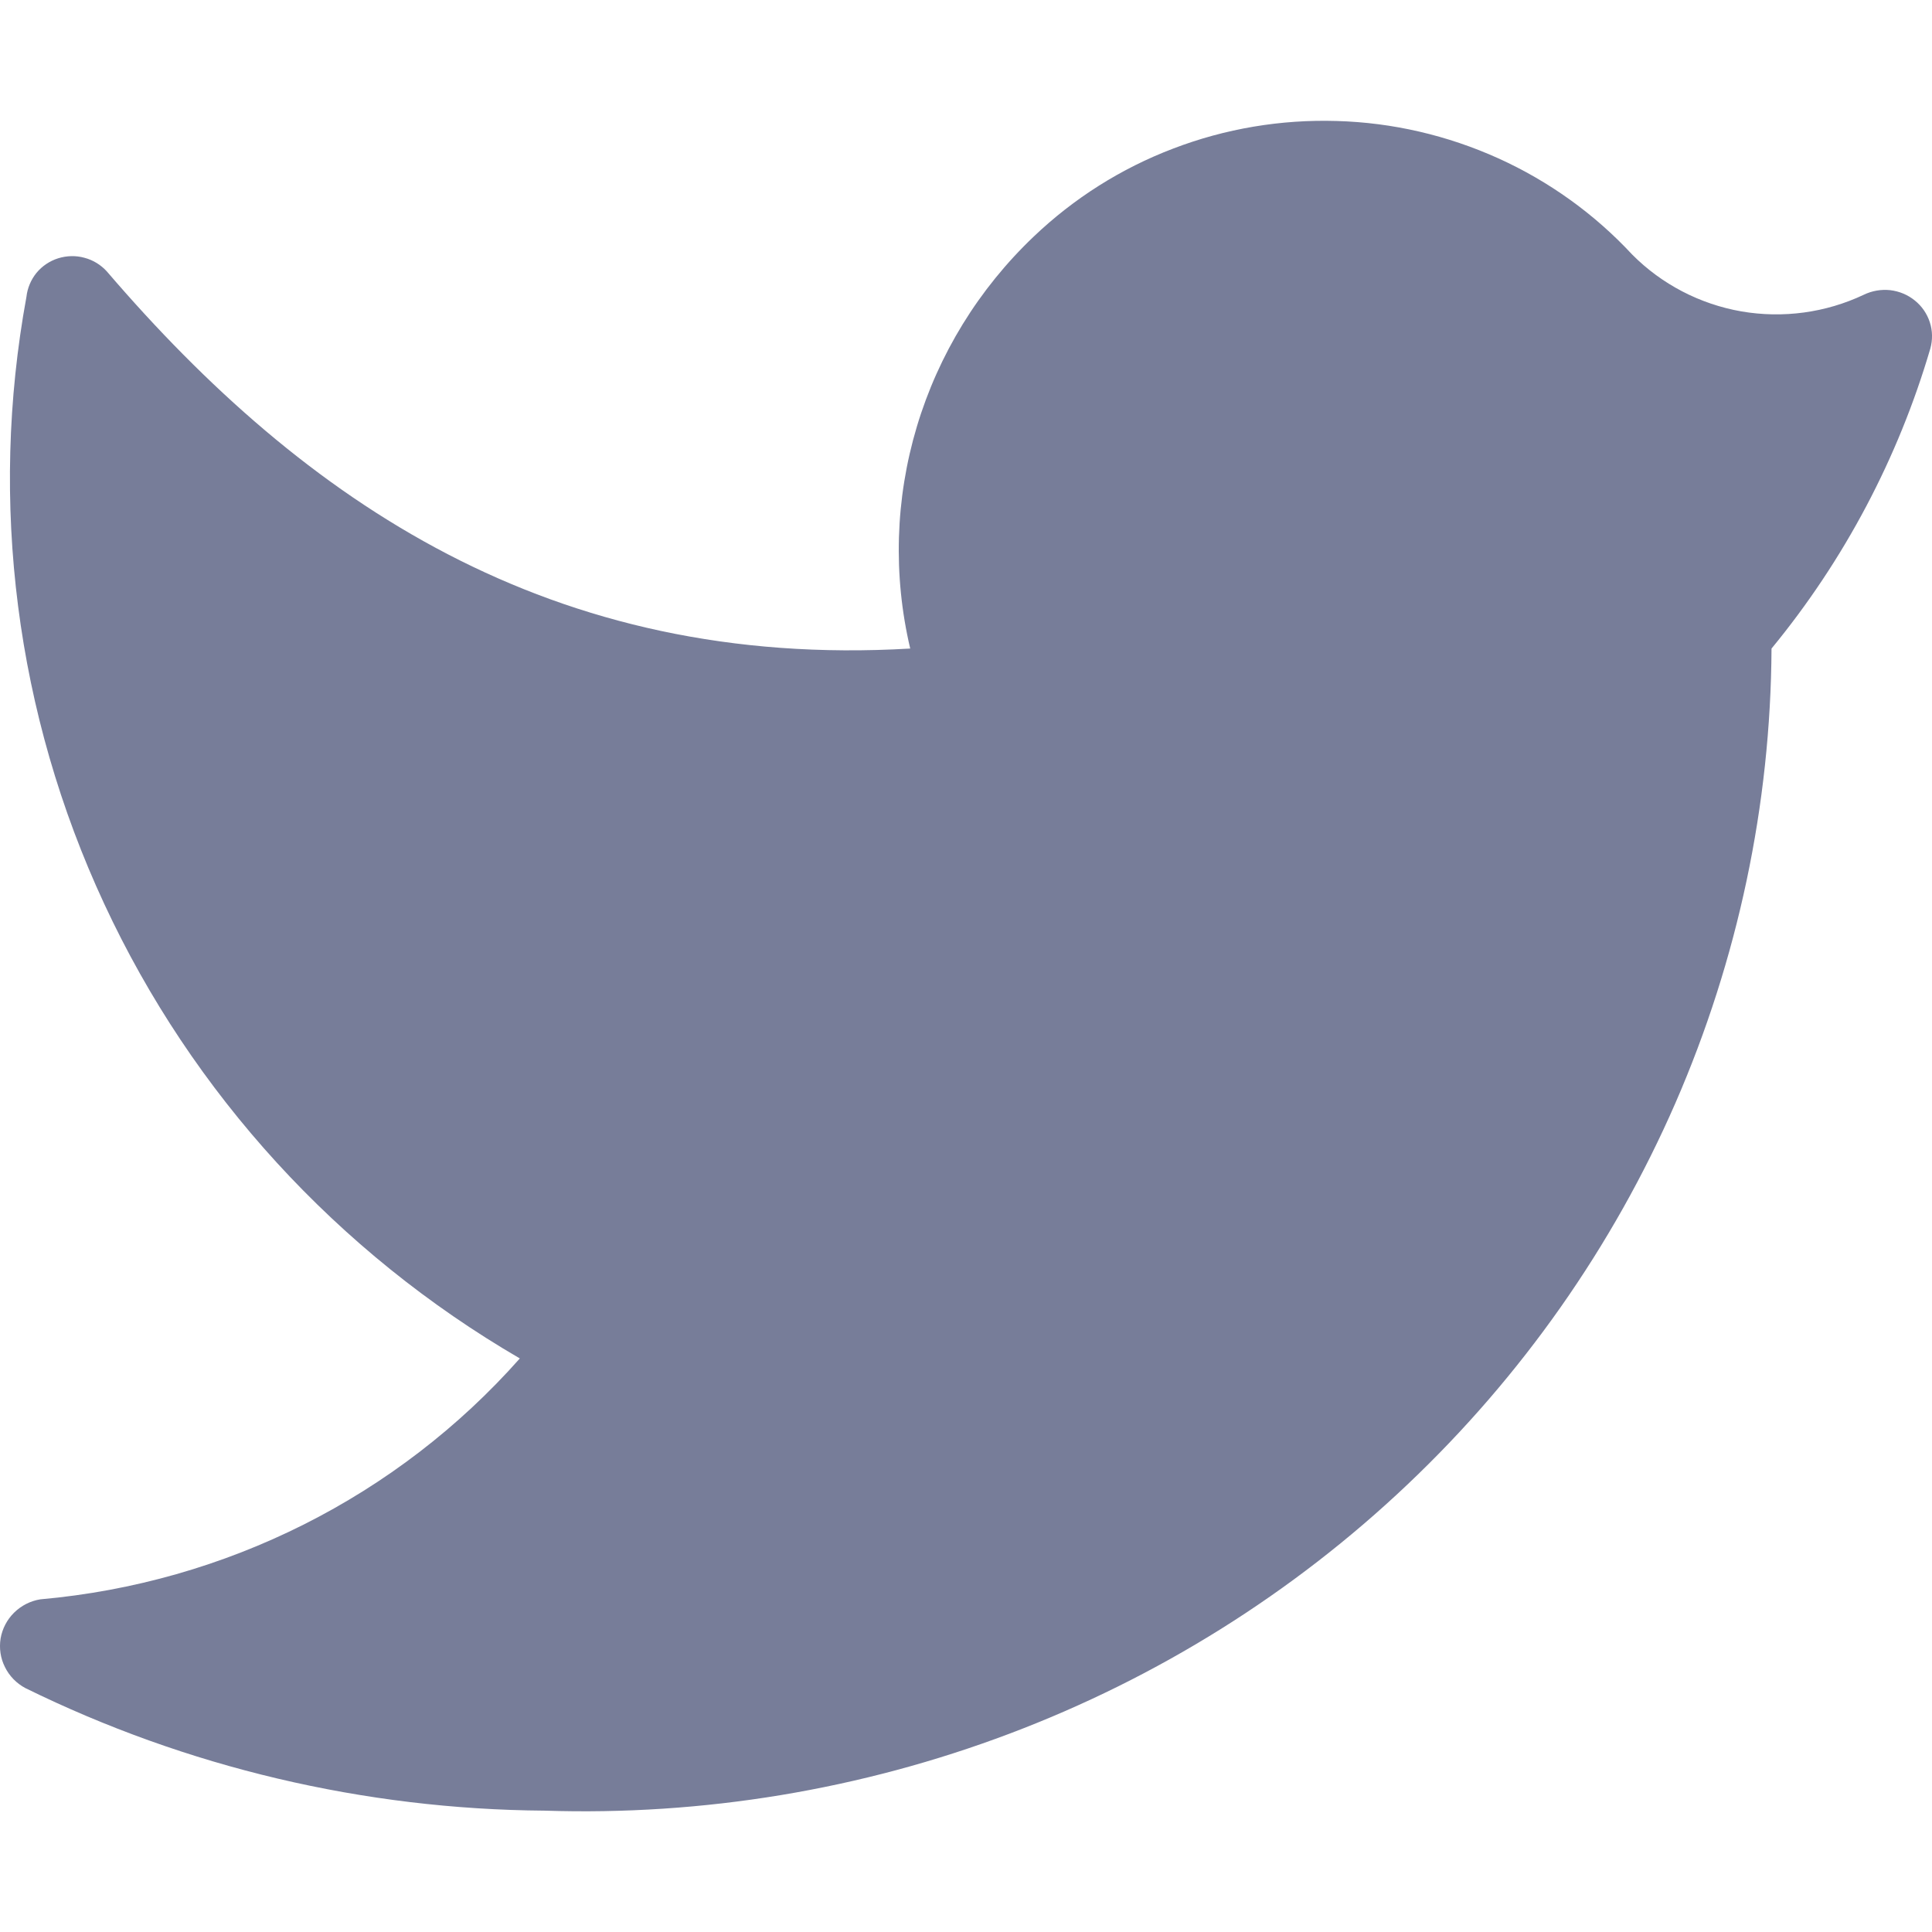 <svg width="16" height="16" viewBox="0 0 16 16" fill="none" xmlns="http://www.w3.org/2000/svg">
<path d="M4.509 14.995C5.823 15.038 7.132 14.821 8.359 14.358C9.586 13.895 10.707 13.194 11.654 12.296C12.601 11.399 13.356 10.324 13.875 9.135C14.393 7.945 14.664 6.666 14.671 5.371C15.274 4.638 15.72 3.793 15.986 2.887C16.006 2.815 16.005 2.74 15.982 2.669C15.959 2.598 15.916 2.535 15.857 2.488C15.799 2.441 15.729 2.412 15.654 2.403C15.579 2.395 15.503 2.408 15.435 2.441C15.12 2.59 14.766 2.638 14.422 2.579C14.078 2.519 13.761 2.354 13.517 2.108C13.205 1.772 12.828 1.501 12.408 1.311C11.987 1.121 11.533 1.015 11.07 1.002C10.608 0.988 10.148 1.065 9.717 1.23C9.285 1.394 8.892 1.643 8.56 1.96C8.105 2.393 7.772 2.935 7.593 3.533C7.414 4.131 7.395 4.764 7.538 5.371C4.563 5.546 2.52 4.155 0.885 2.248C0.836 2.194 0.772 2.154 0.7 2.135C0.629 2.115 0.553 2.117 0.482 2.139C0.412 2.161 0.349 2.203 0.302 2.26C0.256 2.317 0.227 2.386 0.219 2.458C-0.093 4.159 0.132 5.913 0.863 7.485C1.593 9.057 2.794 10.371 4.305 11.25C3.292 12.394 1.87 13.109 0.334 13.245C0.252 13.258 0.176 13.297 0.117 13.355C0.058 13.413 0.019 13.488 0.005 13.569C-0.008 13.65 0.004 13.733 0.041 13.806C0.077 13.88 0.137 13.941 0.21 13.98C1.546 14.637 3.016 14.984 4.509 14.995Z" fill="#777D99"/>
</svg>

